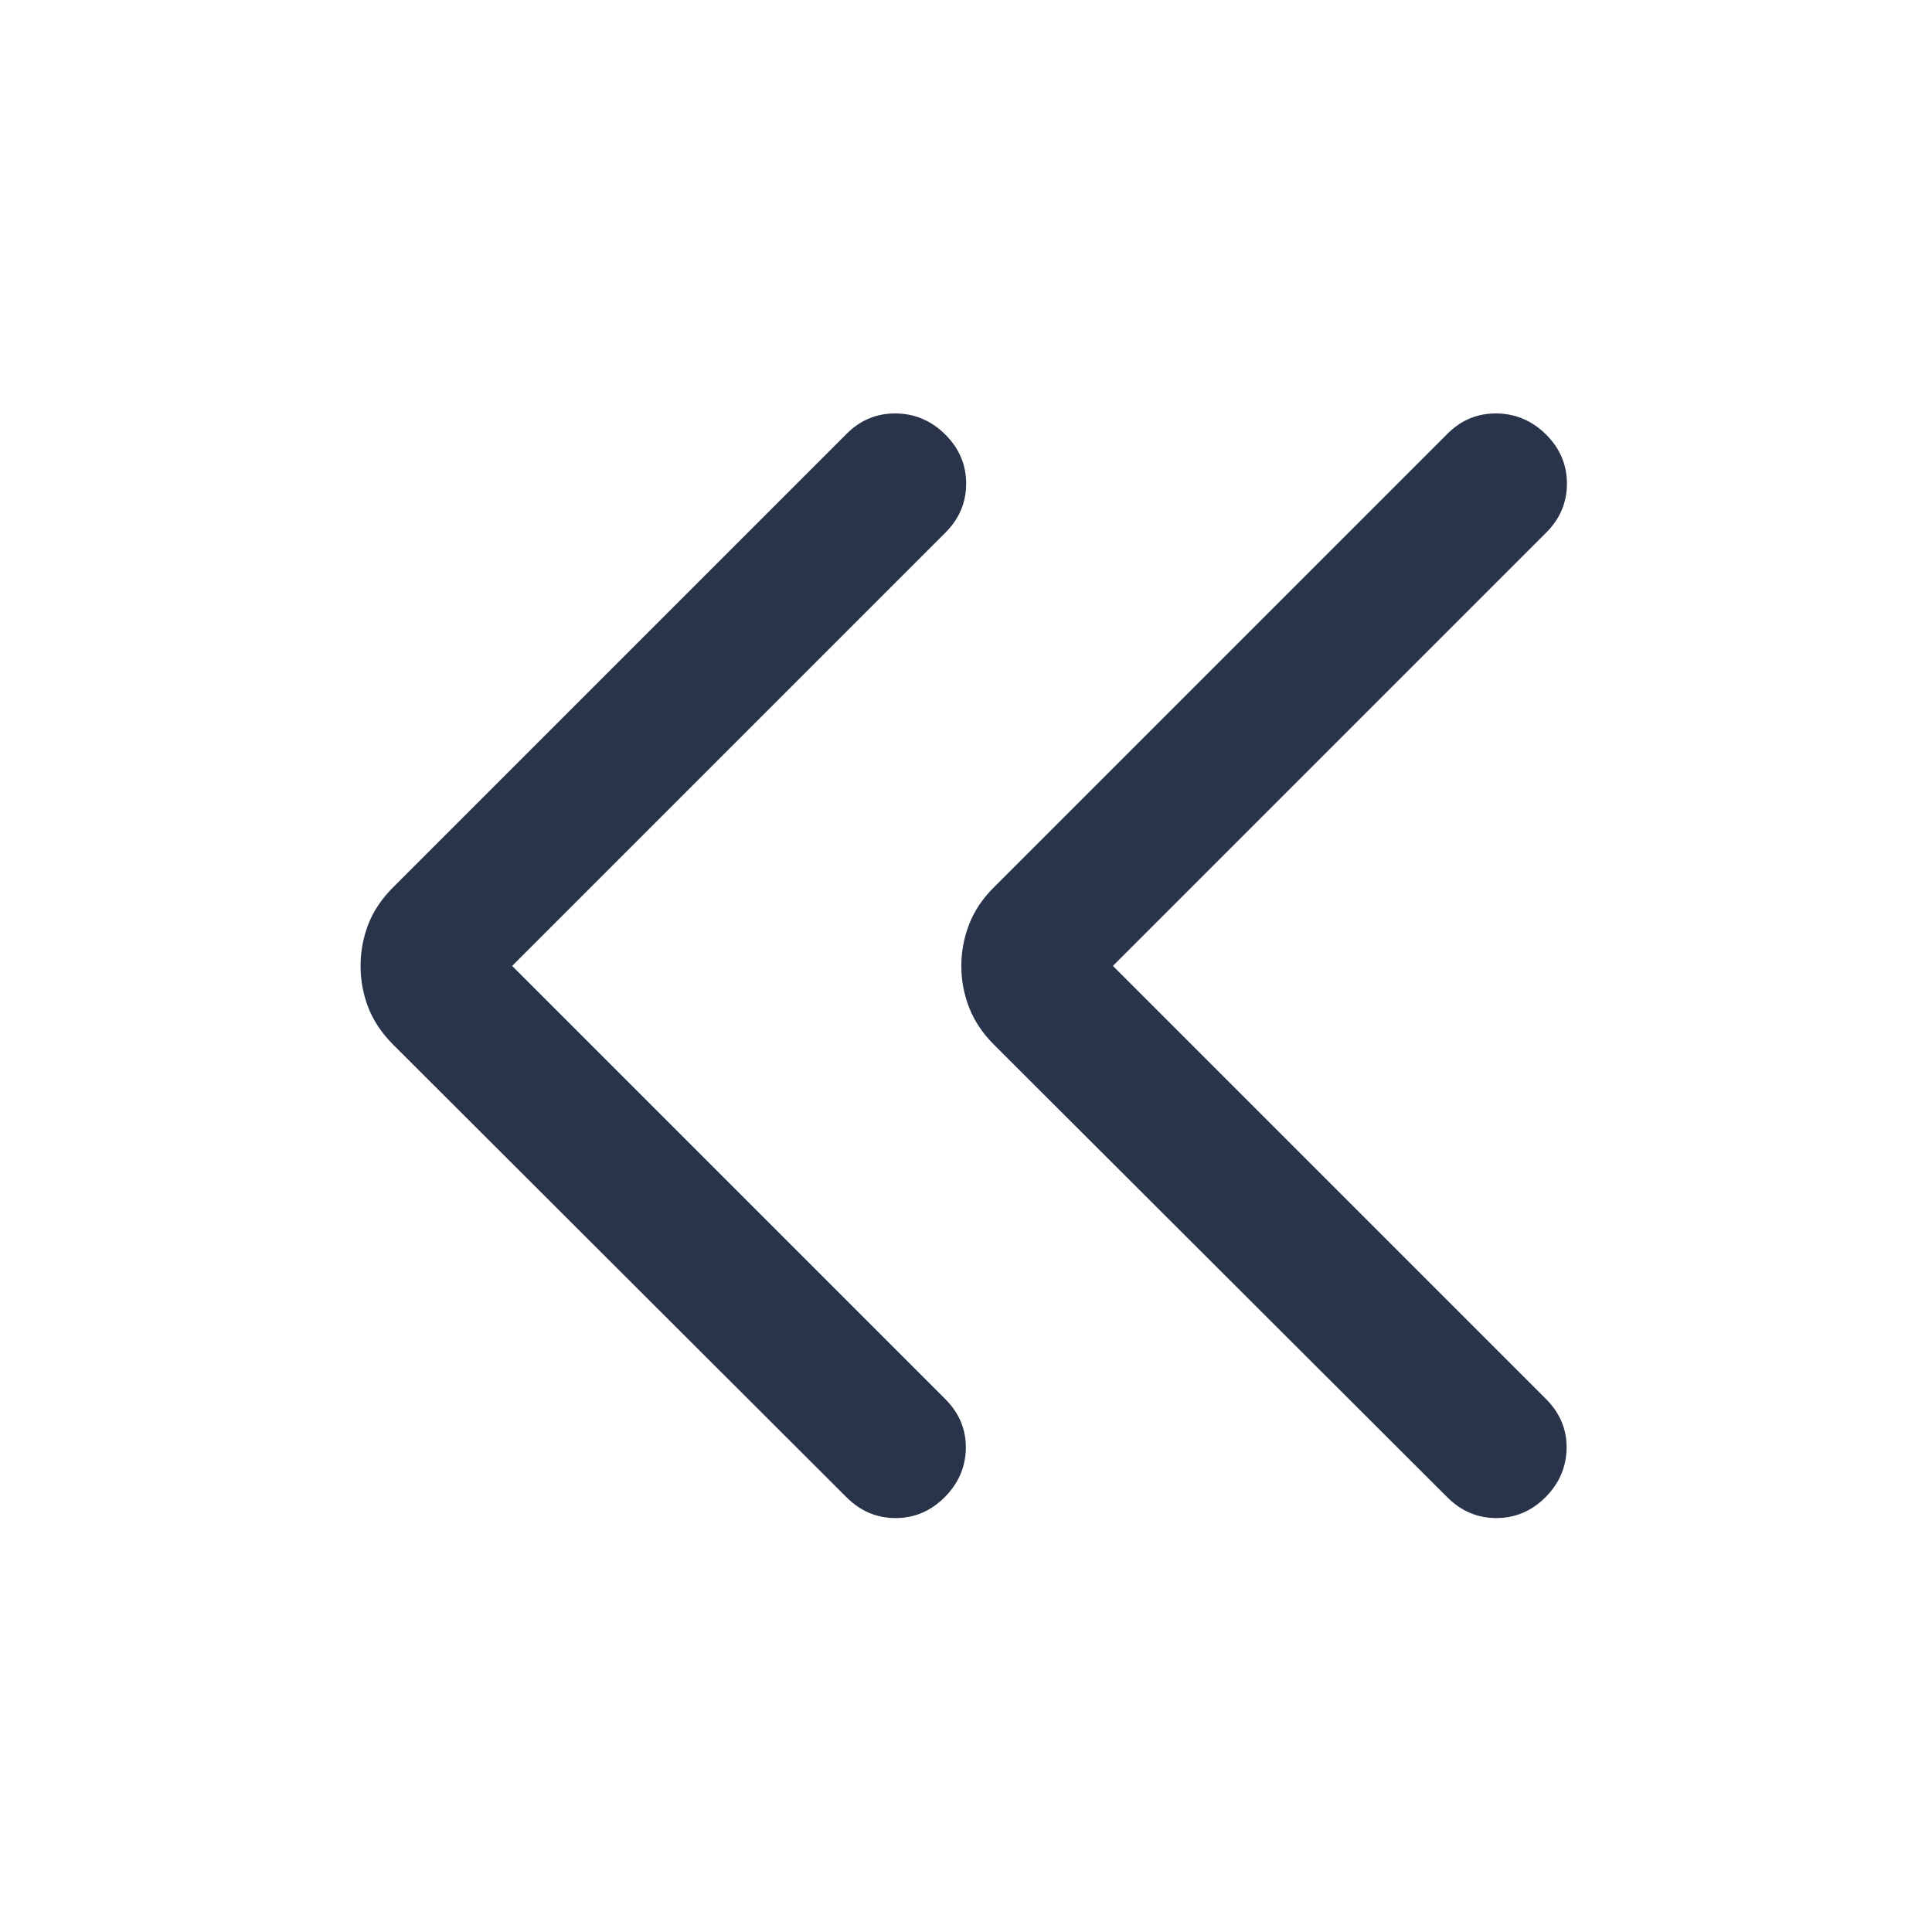 <svg width="24" height="24" viewBox="0 0 24 24" fill="none" xmlns="http://www.w3.org/2000/svg">
<path d="M6.362 11.999L11.744 17.381C11.916 17.554 12.001 17.757 11.998 17.991C11.994 18.224 11.907 18.427 11.734 18.6C11.562 18.772 11.359 18.858 11.125 18.858C10.891 18.858 10.688 18.772 10.516 18.6L4.885 12.978C4.743 12.836 4.64 12.682 4.575 12.516C4.511 12.35 4.479 12.178 4.479 11.999C4.479 11.821 4.511 11.649 4.575 11.482C4.64 11.316 4.743 11.162 4.885 11.021L10.516 5.39C10.688 5.217 10.893 5.133 11.13 5.136C11.367 5.139 11.571 5.227 11.744 5.399C11.916 5.571 12.002 5.774 12.002 6.008C12.002 6.242 11.916 6.445 11.744 6.617L6.362 11.999Z" fill="#29344B"/>
<path d="M13.825 11.999L19.207 17.381C19.379 17.554 19.464 17.757 19.461 17.991C19.457 18.224 19.37 18.427 19.198 18.6C19.025 18.772 18.822 18.858 18.588 18.858C18.354 18.858 18.151 18.772 17.979 18.6L12.348 12.978C12.206 12.836 12.103 12.682 12.039 12.516C11.974 12.35 11.942 12.178 11.942 11.999C11.942 11.821 11.974 11.649 12.039 11.482C12.103 11.316 12.206 11.162 12.348 11.021L17.979 5.39C18.151 5.217 18.356 5.133 18.593 5.136C18.83 5.139 19.034 5.227 19.207 5.399C19.379 5.571 19.465 5.774 19.465 6.008C19.465 6.242 19.379 6.445 19.207 6.617L13.825 11.999Z" fill="#29344B"/>
</svg>
